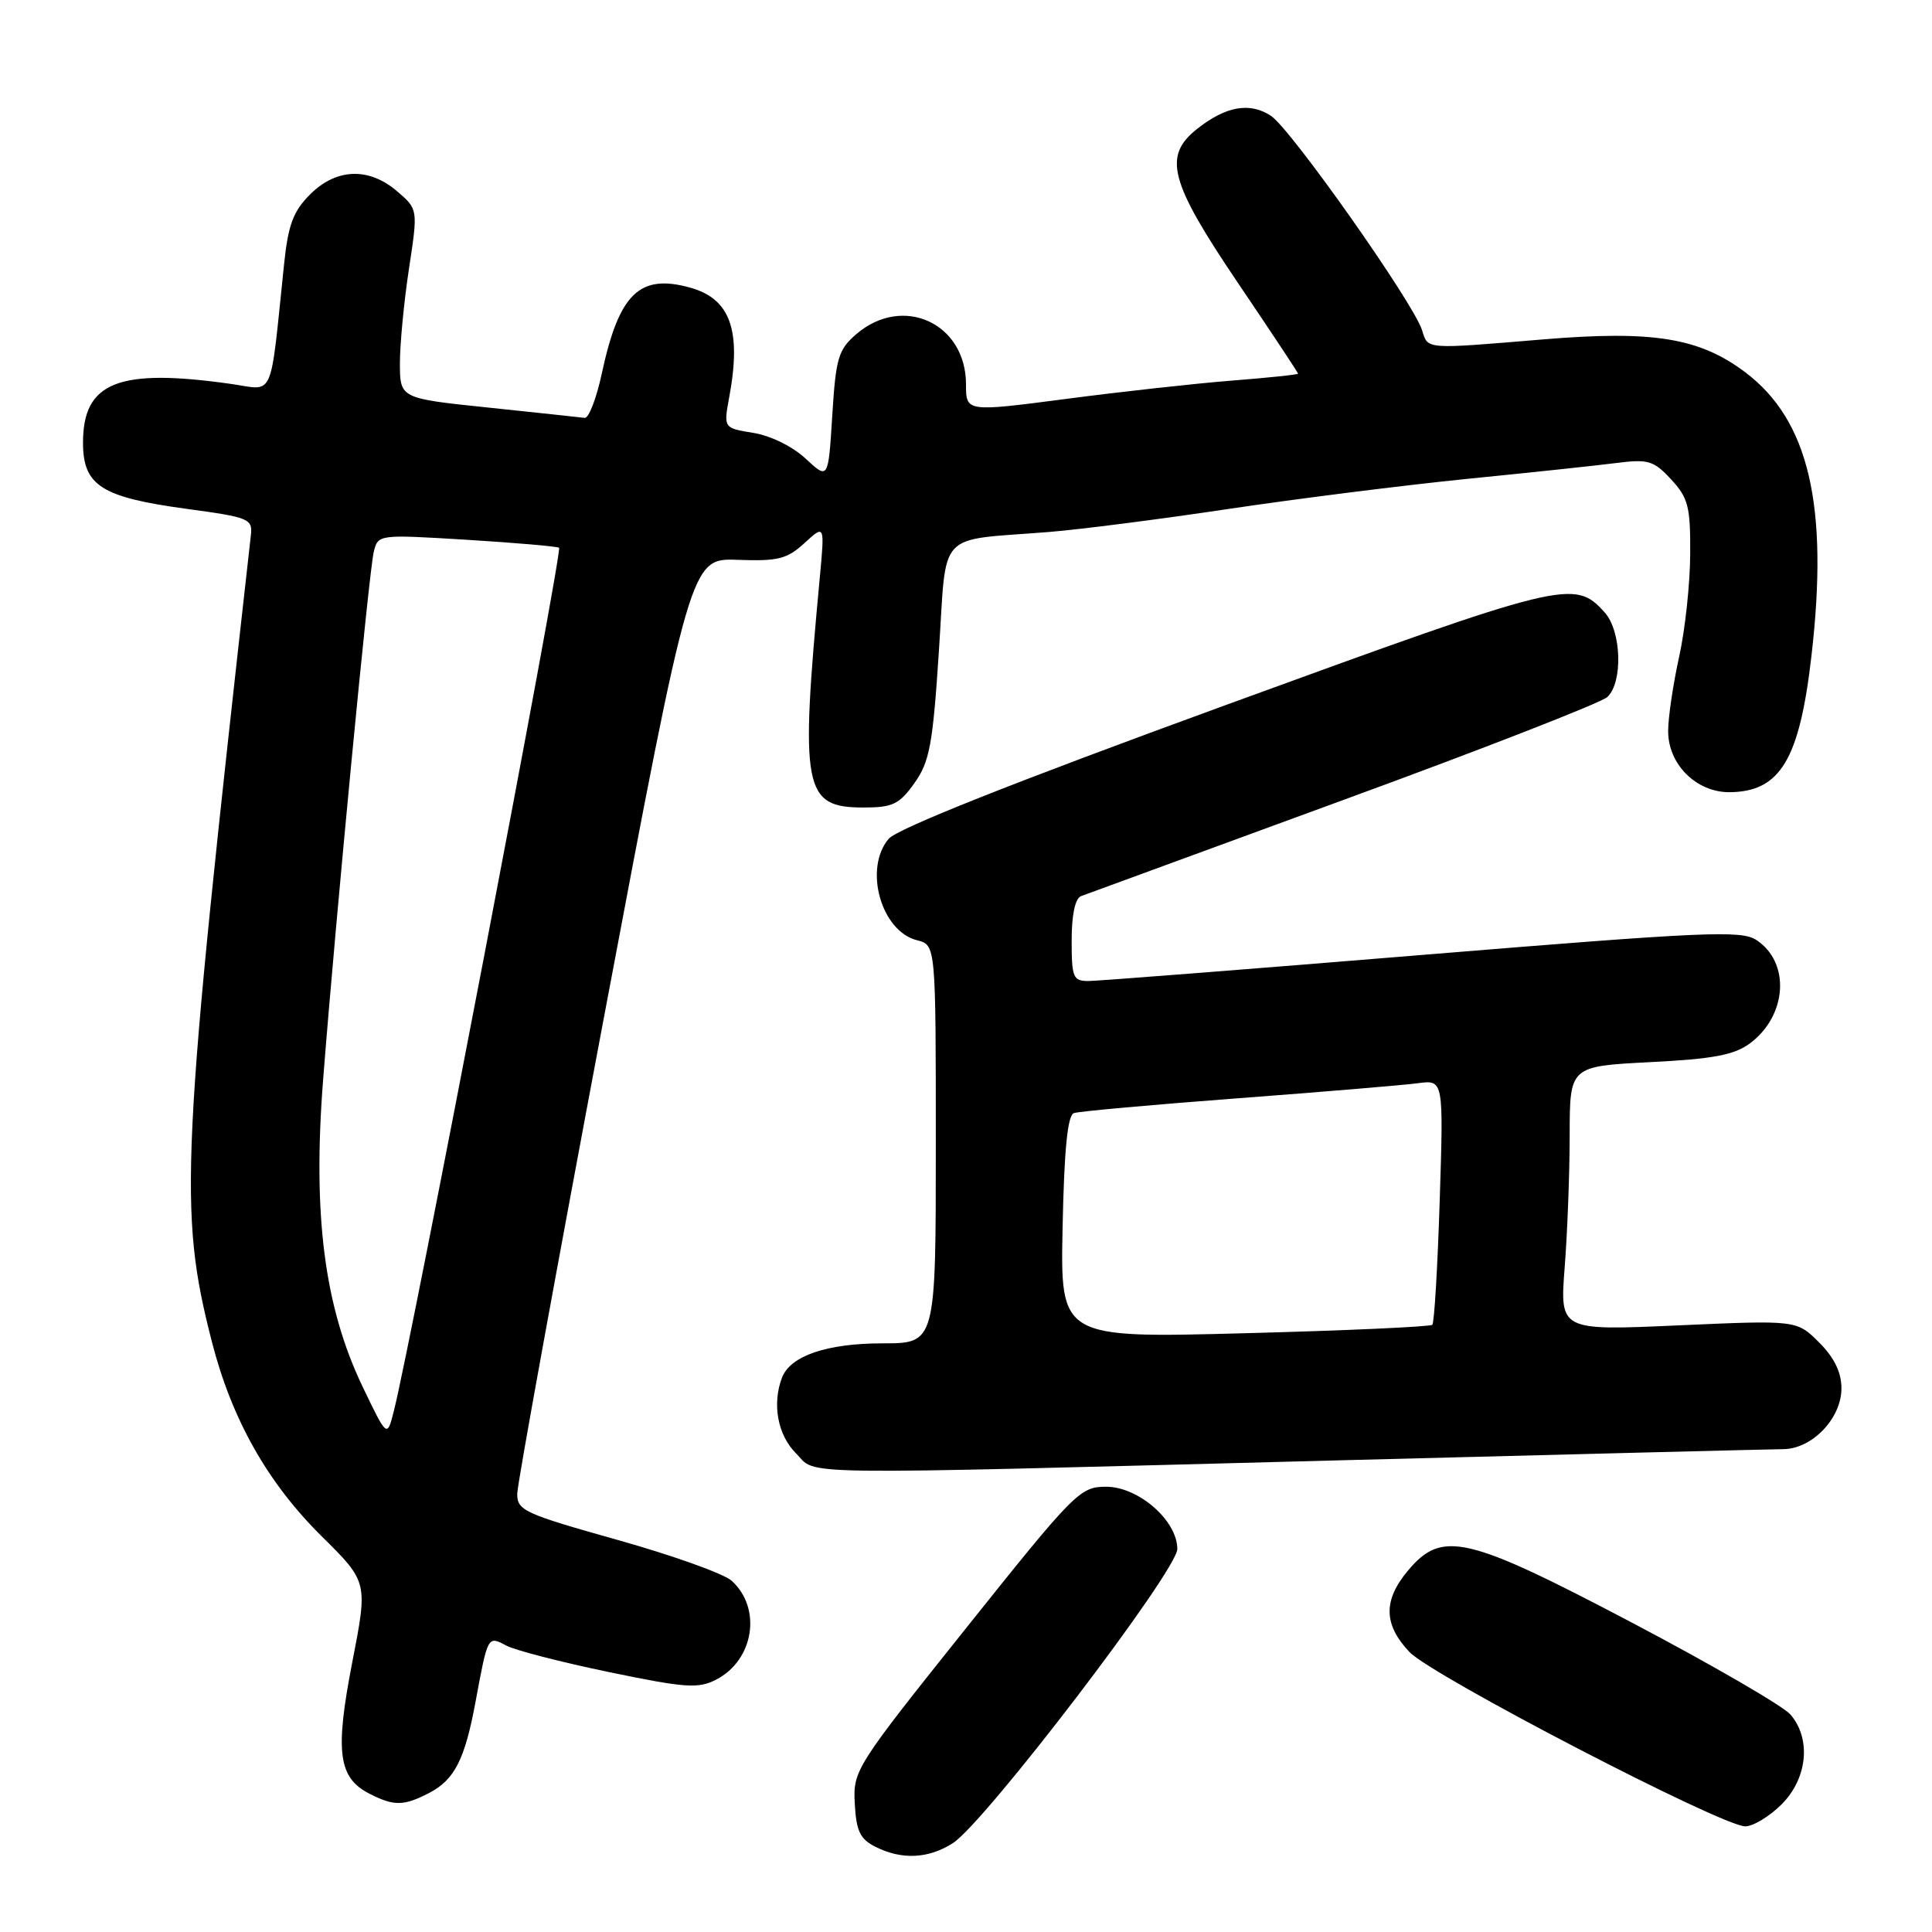 <?xml version="1.0" encoding="UTF-8" standalone="no"?>
<!DOCTYPE svg PUBLIC "-//W3C//DTD SVG 1.1//EN" "http://www.w3.org/Graphics/SVG/1.1/DTD/svg11.dtd" >
<svg xmlns="http://www.w3.org/2000/svg" xmlns:xlink="http://www.w3.org/1999/xlink" version="1.1" viewBox="0 0 256 256">
 <g >
 <path fill="currentColor"
d=" M 126.24 244.24 C 130.48 241.55 156.00 208.11 156.00 205.25 C 156.00 201.49 150.86 197.00 146.57 197.00 C 143.11 197.00 142.43 197.68 128.00 215.75 C 113.33 234.11 113.03 234.59 113.26 238.98 C 113.46 242.62 113.96 243.69 116.00 244.71 C 119.47 246.46 123.01 246.30 126.24 244.24 Z  M 236.08 239.08 C 239.50 235.65 240.02 230.41 237.25 227.19 C 236.29 226.07 226.89 220.62 216.36 215.07 C 194.33 203.48 191.10 202.72 186.59 208.08 C 183.26 212.03 183.31 215.24 186.75 218.89 C 189.73 222.05 228.15 242.00 231.26 242.00 C 232.30 242.00 234.47 240.68 236.08 239.08 Z  M 56.84 237.59 C 60.23 235.83 61.59 233.17 63.01 225.50 C 64.64 216.71 64.62 216.73 67.09 218.05 C 68.25 218.67 74.38 220.25 80.70 221.56 C 90.87 223.67 92.52 223.78 94.91 222.55 C 99.91 219.96 100.98 213.10 96.94 209.45 C 95.92 208.53 89.11 206.09 81.80 204.04 C 69.42 200.56 68.50 200.14 68.54 197.90 C 68.56 196.58 73.74 168.15 80.04 134.73 C 91.50 73.96 91.50 73.96 97.72 74.18 C 103.10 74.38 104.29 74.08 106.61 71.95 C 109.28 69.50 109.28 69.50 108.63 76.50 C 105.99 104.66 106.44 107.00 114.45 107.00 C 118.28 107.00 119.17 106.57 121.17 103.76 C 123.18 100.94 123.60 98.67 124.41 86.27 C 125.48 70.00 123.91 71.70 139.00 70.49 C 143.12 70.16 153.85 68.78 162.84 67.43 C 171.82 66.09 186.00 64.30 194.34 63.46 C 202.68 62.63 211.61 61.68 214.18 61.35 C 218.40 60.81 219.12 61.03 221.43 63.52 C 223.70 65.97 224.00 67.13 223.96 73.40 C 223.95 77.30 223.29 83.42 222.50 87.00 C 221.71 90.58 221.05 94.98 221.04 96.80 C 220.99 101.24 224.76 105.01 229.20 104.97 C 235.90 104.90 238.45 100.65 240.03 86.88 C 242.33 66.99 239.69 55.69 231.27 49.34 C 225.20 44.76 219.06 43.76 204.50 44.97 C 188.67 46.29 189.24 46.33 188.43 43.75 C 187.30 40.14 171.04 17.07 168.41 15.35 C 165.61 13.51 162.46 14.06 158.66 17.05 C 154.06 20.67 154.95 24.04 164.00 37.44 C 168.40 43.95 172.00 49.38 172.00 49.51 C 172.00 49.64 168.06 50.05 163.25 50.43 C 158.44 50.81 148.54 51.90 141.25 52.86 C 128.00 54.59 128.00 54.59 128.00 50.93 C 128.00 42.81 119.62 38.98 113.46 44.28 C 111.08 46.33 110.75 47.44 110.28 55.06 C 109.75 63.56 109.75 63.56 106.76 60.78 C 105.04 59.17 102.10 57.72 99.82 57.36 C 95.87 56.72 95.87 56.72 96.63 52.61 C 98.27 43.73 96.78 39.58 91.41 38.10 C 84.73 36.26 82.02 38.90 79.74 49.50 C 79.03 52.80 78.01 55.44 77.48 55.37 C 76.94 55.30 71.21 54.69 64.75 54.01 C 53.00 52.79 53.00 52.79 52.99 48.14 C 52.99 45.59 53.53 39.95 54.19 35.61 C 55.39 27.73 55.39 27.73 52.64 25.36 C 48.88 22.13 44.56 22.28 41.08 25.77 C 38.85 28.00 38.18 29.79 37.64 35.02 C 35.73 53.32 36.44 51.71 30.66 50.88 C 15.71 48.75 11.00 50.61 11.00 58.65 C 11.00 64.35 13.42 65.89 24.76 67.43 C 33.02 68.55 33.49 68.74 33.24 70.93 C 23.95 153.67 23.63 160.40 28.06 177.73 C 30.69 188.03 35.44 196.46 42.62 203.56 C 48.75 209.62 48.75 209.62 46.67 220.29 C 44.36 232.20 44.82 235.59 49.02 237.71 C 52.22 239.33 53.50 239.31 56.84 237.59 Z  M 177.50 193.50 C 208.30 192.70 234.76 192.03 236.30 192.02 C 240.12 191.99 244.00 187.94 244.00 183.97 C 244.00 181.84 243.06 179.90 241.04 177.88 C 238.07 174.92 238.07 174.92 222.37 175.62 C 206.68 176.32 206.68 176.32 207.33 167.91 C 207.69 163.28 207.99 155.40 207.99 150.39 C 208.00 141.29 208.00 141.29 218.63 140.74 C 227.02 140.32 229.80 139.79 231.88 138.25 C 236.82 134.57 237.26 127.52 232.72 124.55 C 230.72 123.24 225.88 123.46 188.49 126.53 C 165.39 128.43 145.49 129.98 144.25 129.99 C 142.19 130.00 142.00 129.54 142.00 124.61 C 142.00 121.21 142.46 119.04 143.25 118.74 C 143.94 118.48 159.57 112.75 178.00 106.00 C 196.43 99.26 212.16 93.12 212.98 92.36 C 215.07 90.40 214.86 83.61 212.62 81.14 C 208.61 76.70 207.46 76.99 162.29 93.47 C 134.26 103.70 118.90 109.80 117.75 111.15 C 114.42 115.09 116.74 123.40 121.52 124.59 C 124.00 125.22 124.00 125.22 124.00 151.61 C 124.00 178.00 124.00 178.00 116.95 178.00 C 109.58 178.00 104.73 179.65 103.62 182.54 C 102.29 186.02 103.04 190.13 105.45 192.55 C 108.43 195.52 103.04 195.45 177.50 193.50 Z  M 48.06 183.77 C 42.98 173.18 41.41 161.02 42.82 143.00 C 44.50 121.47 48.88 75.85 49.52 73.15 C 50.09 70.81 50.09 70.81 61.79 71.52 C 68.23 71.92 73.76 72.39 74.08 72.58 C 74.60 72.87 54.49 177.90 52.18 187.00 C 51.29 190.50 51.29 190.50 48.06 183.77 Z  M 140.80 162.60 C 141.01 152.31 141.46 147.77 142.30 147.49 C 142.96 147.26 152.72 146.38 164.00 145.53 C 175.28 144.68 186.03 143.78 187.89 143.53 C 191.28 143.08 191.28 143.08 190.77 159.08 C 190.49 167.87 190.05 175.28 189.79 175.54 C 189.53 175.80 178.34 176.31 164.91 176.66 C 140.50 177.31 140.50 177.31 140.80 162.60 Z "/>
</g>
</svg>